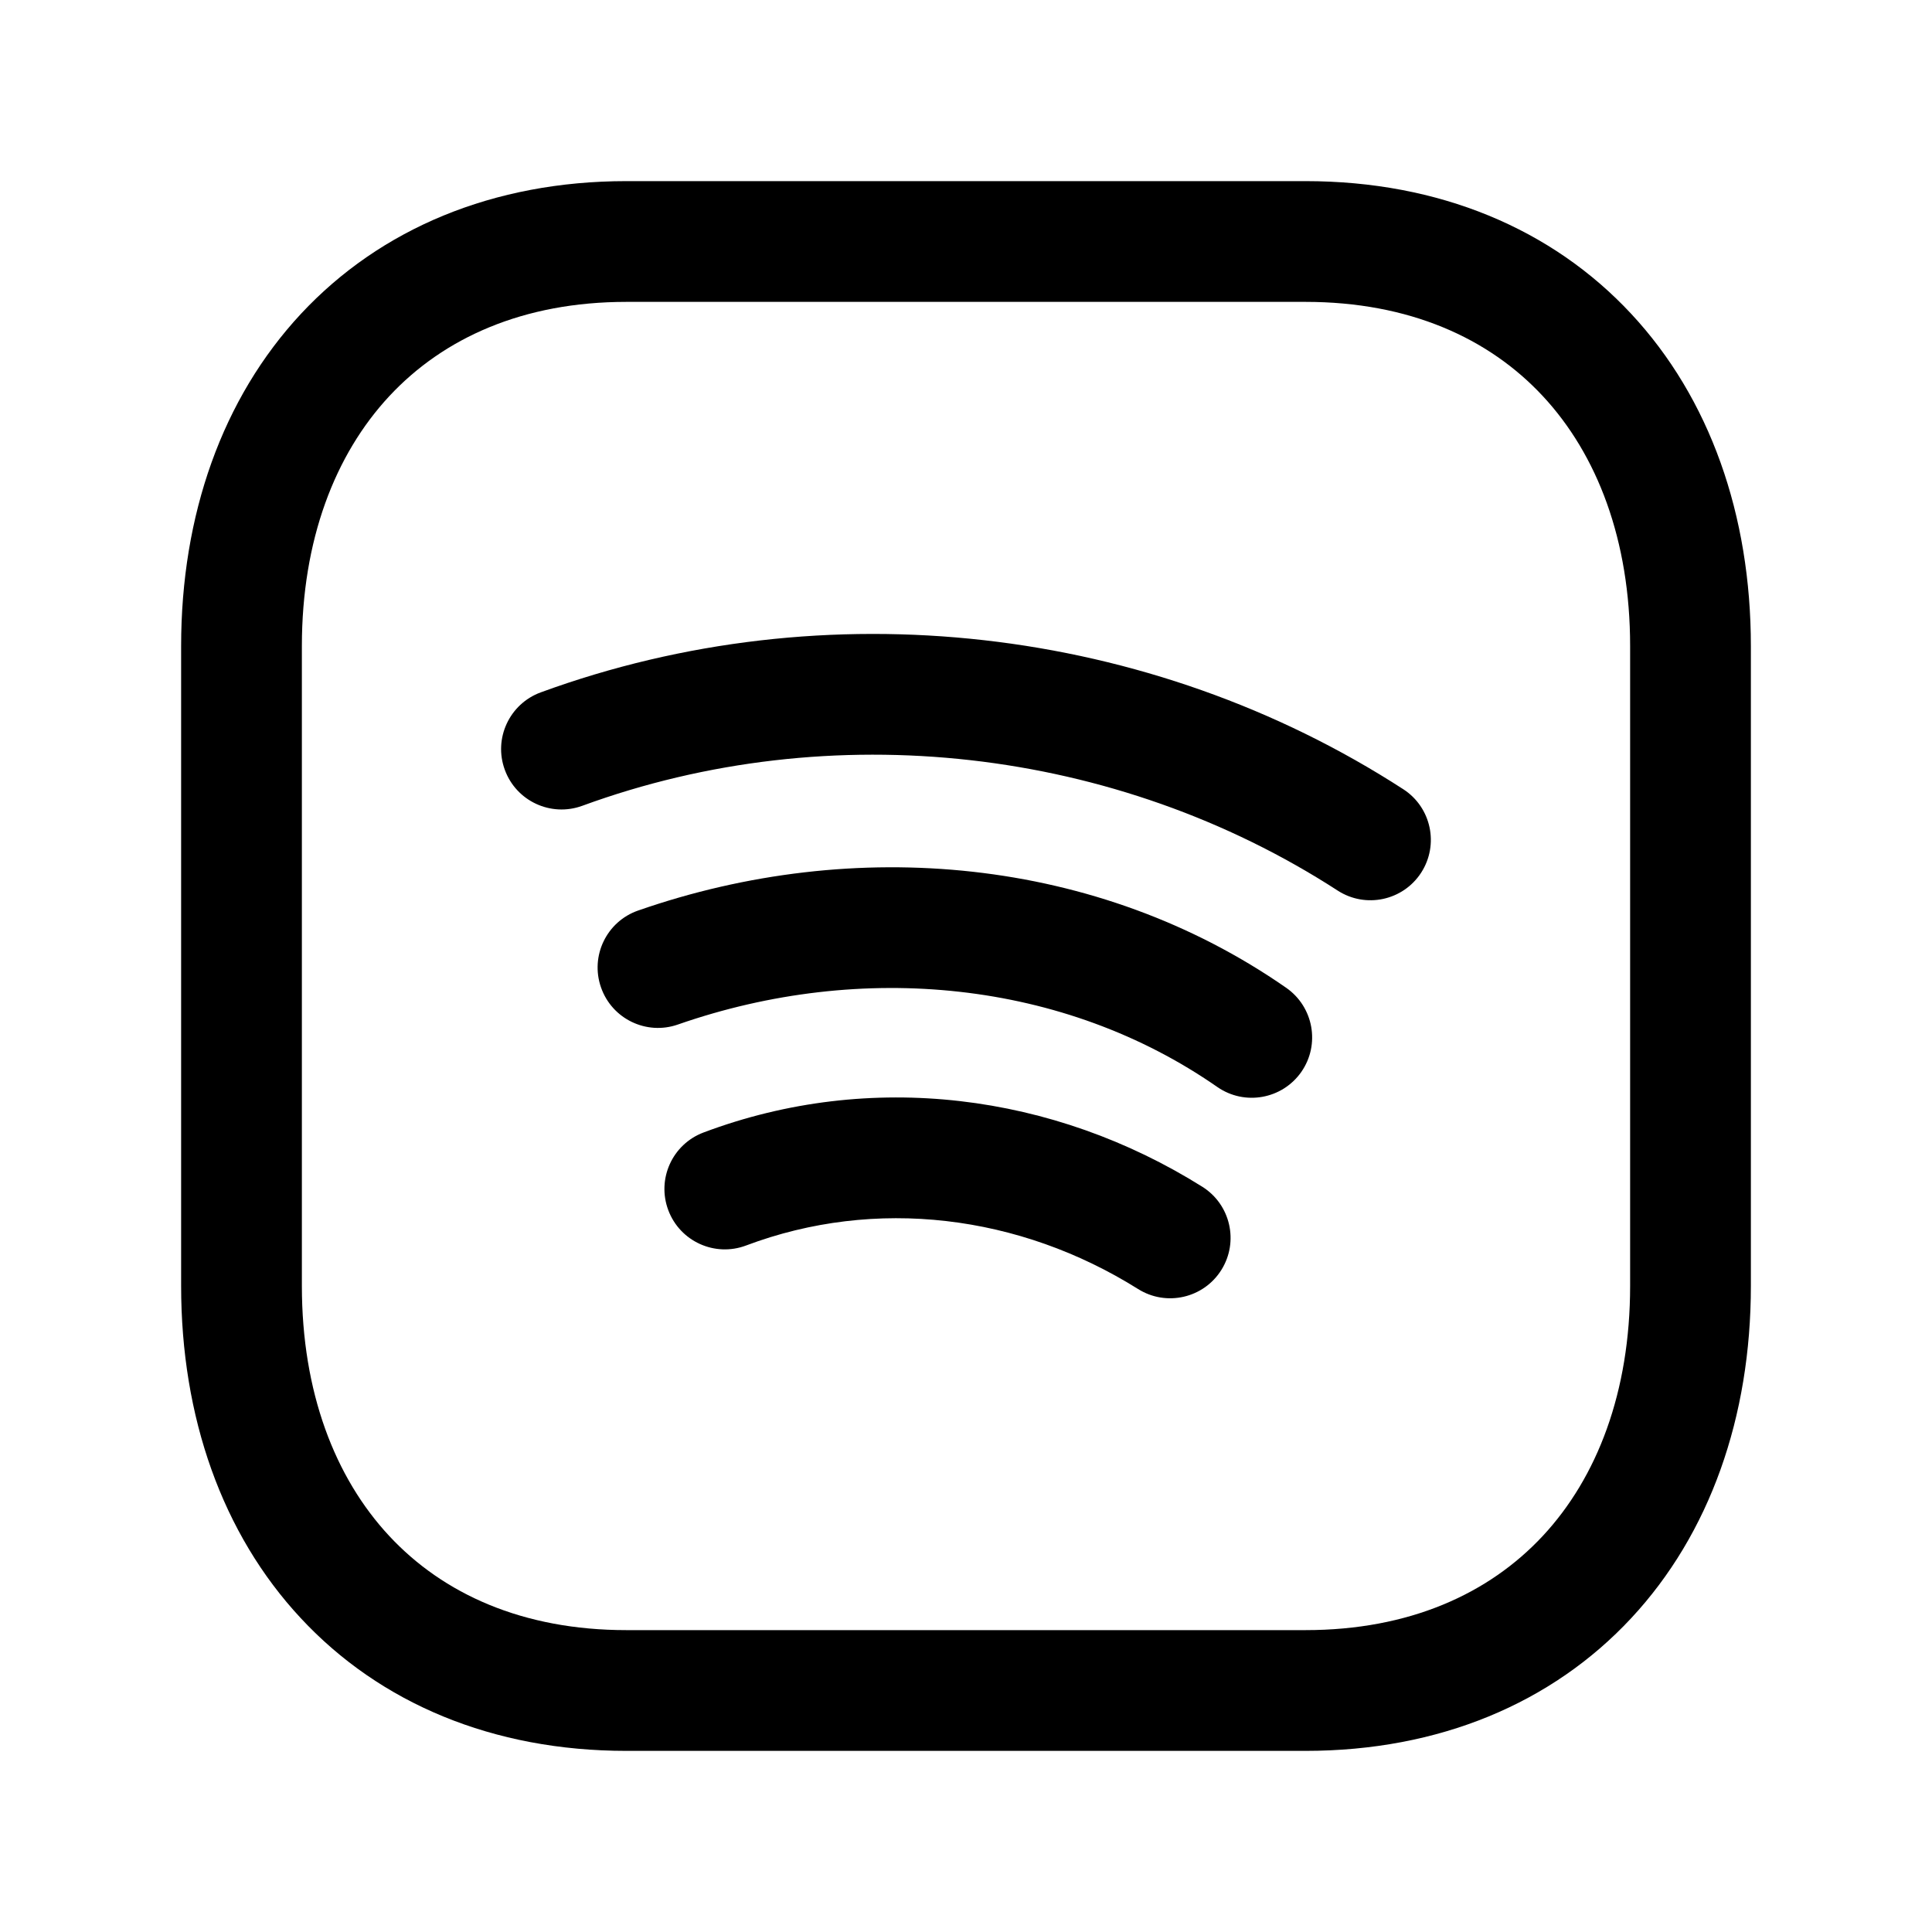<svg width="24" height="24" viewBox="0 0 24 24" fill="none" xmlns="http://www.w3.org/2000/svg">
<path fill-rule="evenodd" clip-rule="evenodd" d="M3.74 3.897C4.725 2.841 6.127 2.25 7.782 2.25H16.217C17.876 2.25 19.279 2.841 20.263 3.898C21.241 4.948 21.75 6.399 21.75 8.026V15.974C21.75 17.601 21.241 19.052 20.263 20.102C19.279 21.159 17.876 21.75 16.216 21.75H7.782C6.123 21.75 4.72 21.159 3.737 20.102C2.758 19.052 2.25 17.601 2.25 15.974V8.026C2.25 6.398 2.761 4.948 3.74 3.897ZM4.837 4.92C4.16 5.647 3.75 6.71 3.75 8.026V15.974C3.75 17.291 4.159 18.354 4.835 19.08C5.505 19.8 6.493 20.25 7.782 20.25H16.216C17.505 20.25 18.494 19.8 19.165 19.08C19.841 18.354 20.25 17.291 20.25 15.974V8.026C20.25 6.709 19.841 5.646 19.165 4.92C18.495 4.2 17.506 3.75 16.217 3.75H7.782C6.498 3.75 5.509 4.199 4.837 4.92Z" fill="black"/>
<path fill-rule="evenodd" clip-rule="evenodd" d="M14.138 16.013C12.663 15.088 10.878 14.866 9.268 15.472C8.881 15.618 8.448 15.422 8.302 15.034C8.156 14.646 8.352 14.214 8.74 14.068C10.817 13.287 13.09 13.585 14.935 14.742C15.286 14.962 15.392 15.425 15.172 15.776C14.952 16.127 14.489 16.233 14.138 16.013Z" fill="black"/>
<path fill-rule="evenodd" clip-rule="evenodd" d="M15.122 13.503C13.221 12.181 10.711 11.929 8.421 12.727C8.03 12.864 7.602 12.657 7.466 12.266C7.329 11.875 7.536 11.447 7.927 11.311C10.616 10.374 13.637 10.643 15.978 12.271C16.318 12.508 16.402 12.975 16.166 13.315C15.929 13.655 15.462 13.739 15.122 13.503Z" fill="black"/>
<path fill-rule="evenodd" clip-rule="evenodd" d="M16.617 11.063C13.864 9.281 10.329 8.876 7.233 10.01C6.844 10.152 6.413 9.952 6.271 9.563C6.128 9.175 6.328 8.744 6.717 8.601C10.258 7.305 14.285 7.767 17.432 9.804C17.78 10.029 17.879 10.493 17.654 10.841C17.429 11.188 16.965 11.288 16.617 11.063Z" fill="black"/>
</svg>